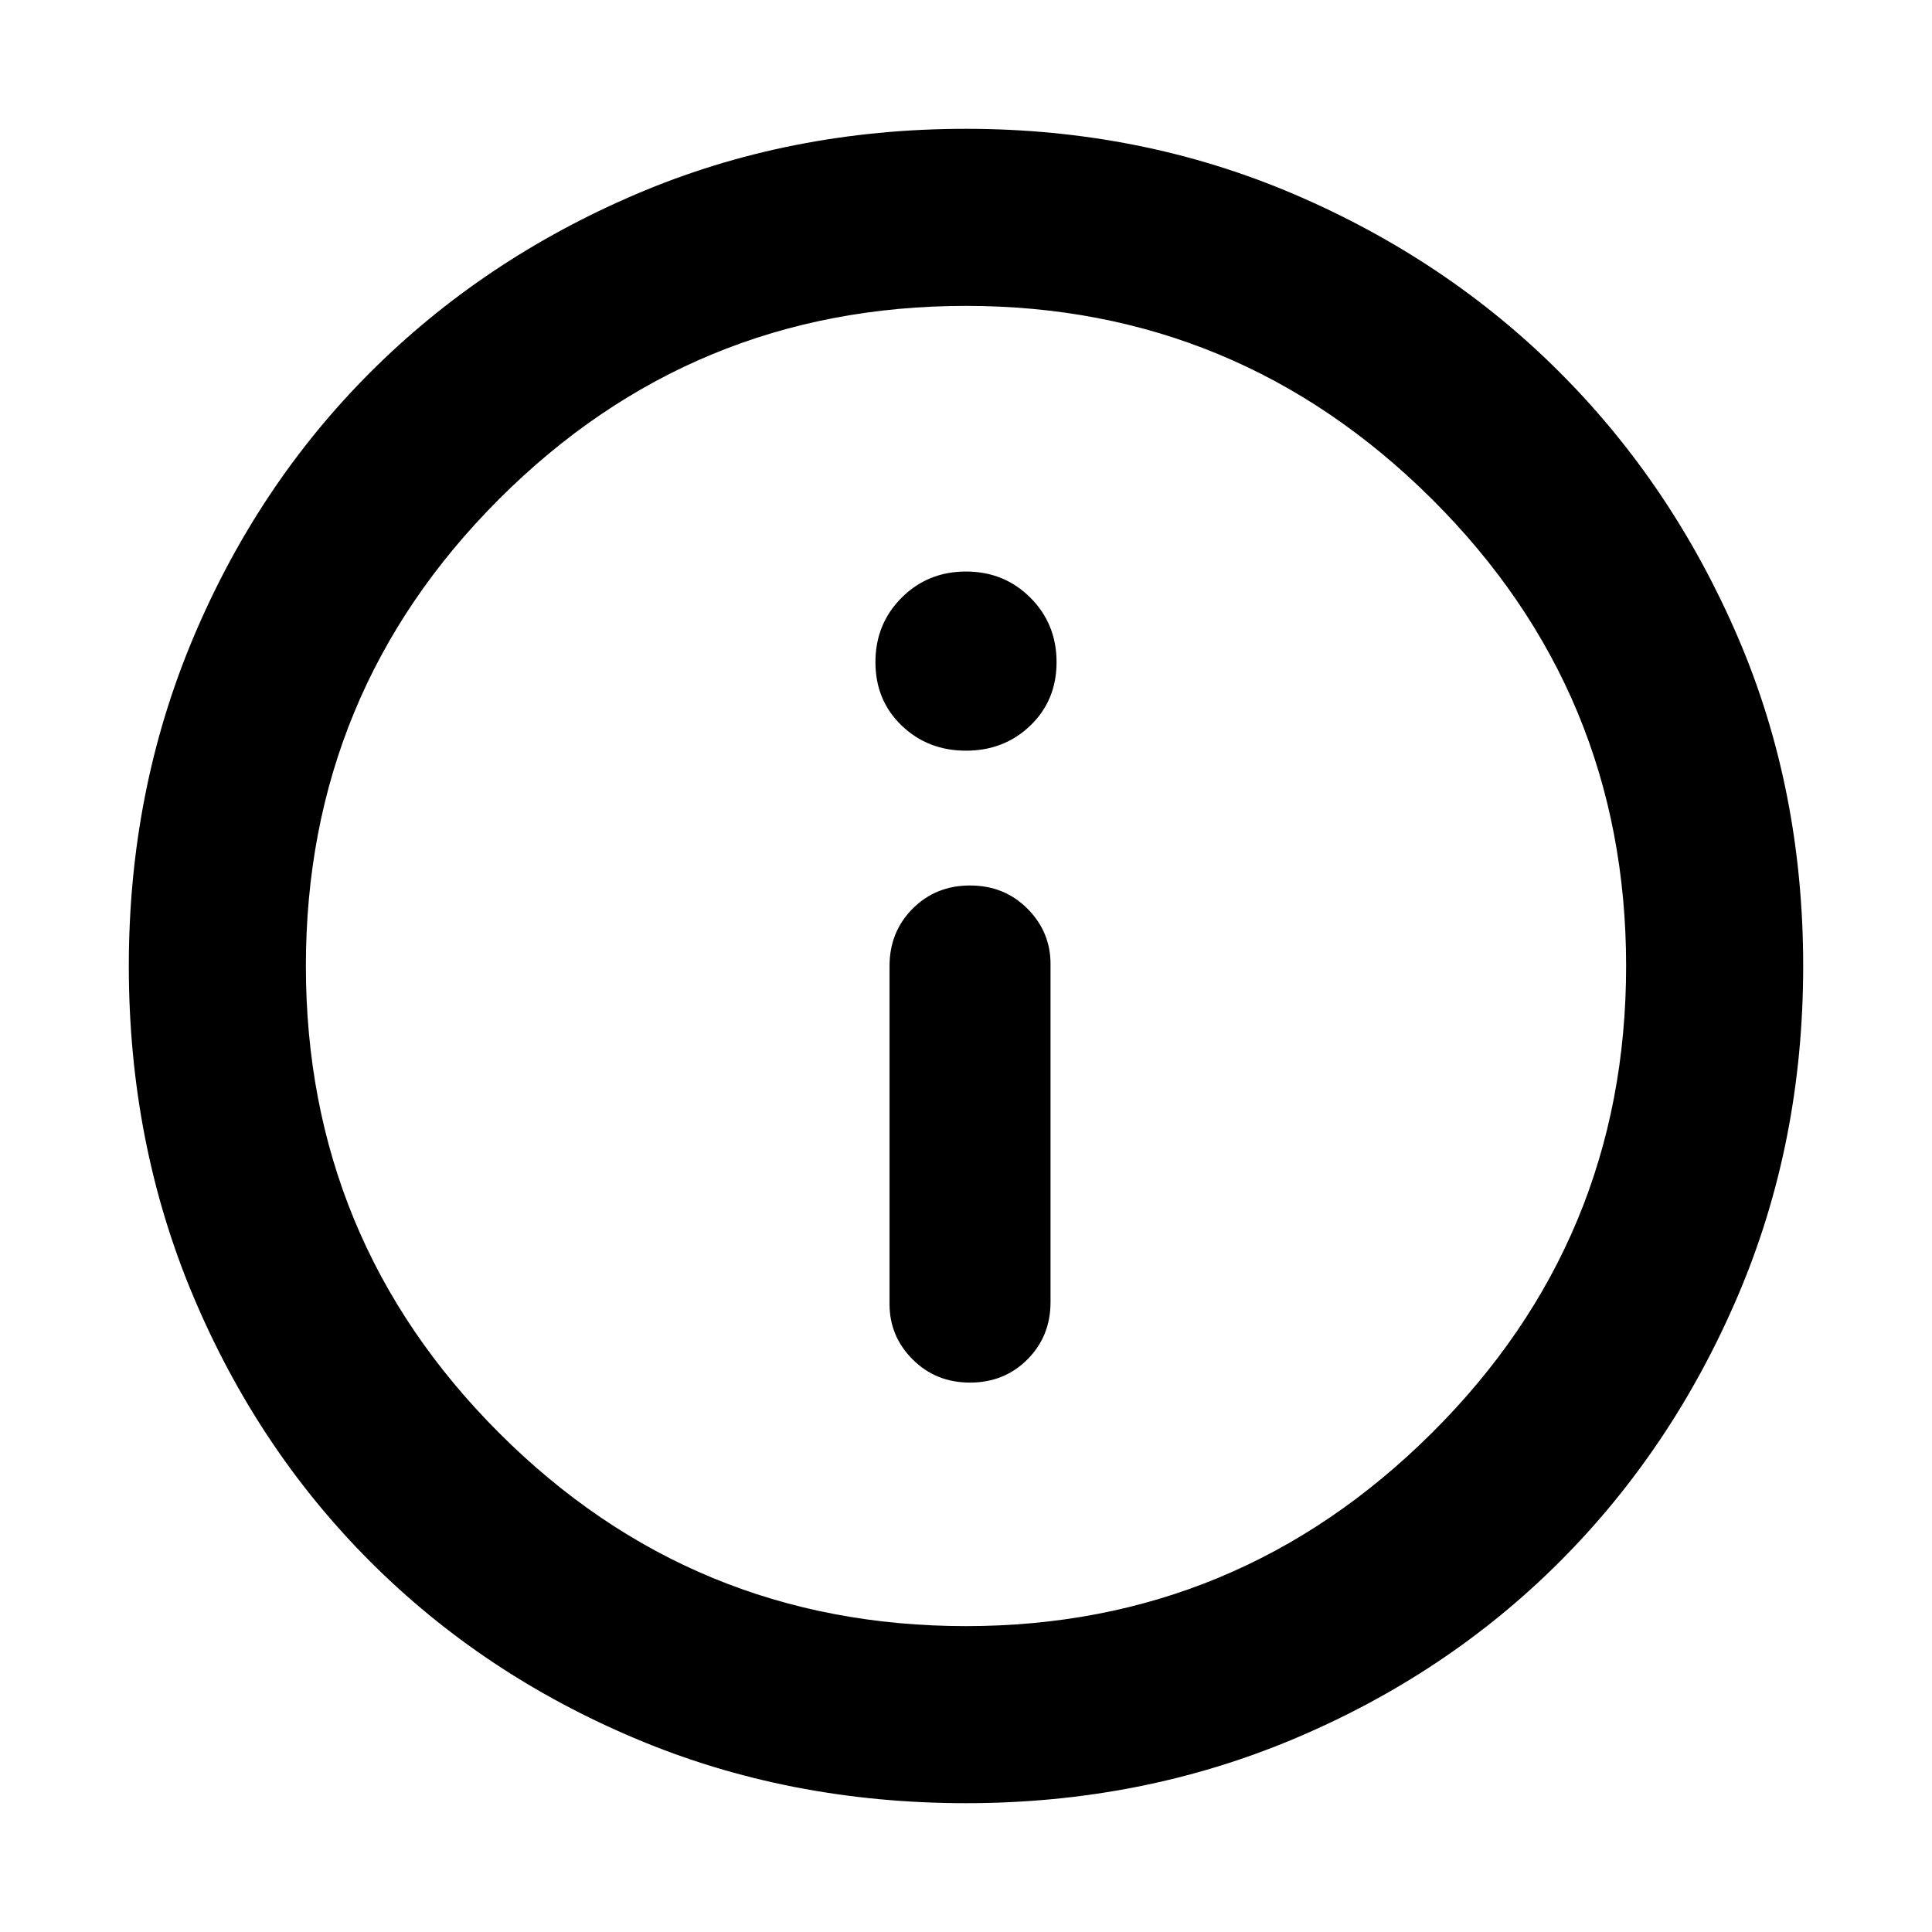 <svg xmlns="http://www.w3.org/2000/svg" height="40" width="40"><path d="M20.083 28.625Q20.792 28.625 21.271 28.146Q21.75 27.667 21.75 26.958V19.958Q21.75 19.292 21.271 18.812Q20.792 18.333 20.083 18.333Q19.375 18.333 18.896 18.812Q18.417 19.292 18.417 20V27Q18.417 27.667 18.896 28.146Q19.375 28.625 20.083 28.625ZM20 15.542Q20.792 15.542 21.333 15.021Q21.875 14.5 21.875 13.708Q21.875 12.917 21.333 12.375Q20.792 11.833 20 11.833Q19.208 11.833 18.667 12.375Q18.125 12.917 18.125 13.708Q18.125 14.5 18.667 15.021Q19.208 15.542 20 15.542ZM20 37.333Q16.333 37.333 13.167 36Q10 34.667 7.667 32.333Q5.333 30 4 26.833Q2.667 23.667 2.667 20Q2.667 16.375 4 13.208Q5.333 10.042 7.667 7.708Q10 5.375 13.167 4.021Q16.333 2.667 20 2.667Q23.625 2.667 26.792 4.021Q29.958 5.375 32.292 7.708Q34.625 10.042 35.979 13.188Q37.333 16.333 37.333 20Q37.333 23.667 35.979 26.833Q34.625 30 32.292 32.333Q29.958 34.667 26.792 36Q23.625 37.333 20 37.333ZM20 20Q20 20 20 20Q20 20 20 20Q20 20 20 20Q20 20 20 20Q20 20 20 20Q20 20 20 20Q20 20 20 20Q20 20 20 20ZM20 33.667Q25.625 33.667 29.646 29.667Q33.667 25.667 33.667 20Q33.667 14.333 29.646 10.333Q25.625 6.333 20 6.333Q14.333 6.333 10.333 10.333Q6.333 14.333 6.333 20Q6.333 25.667 10.333 29.667Q14.333 33.667 20 33.667Z"/></svg>